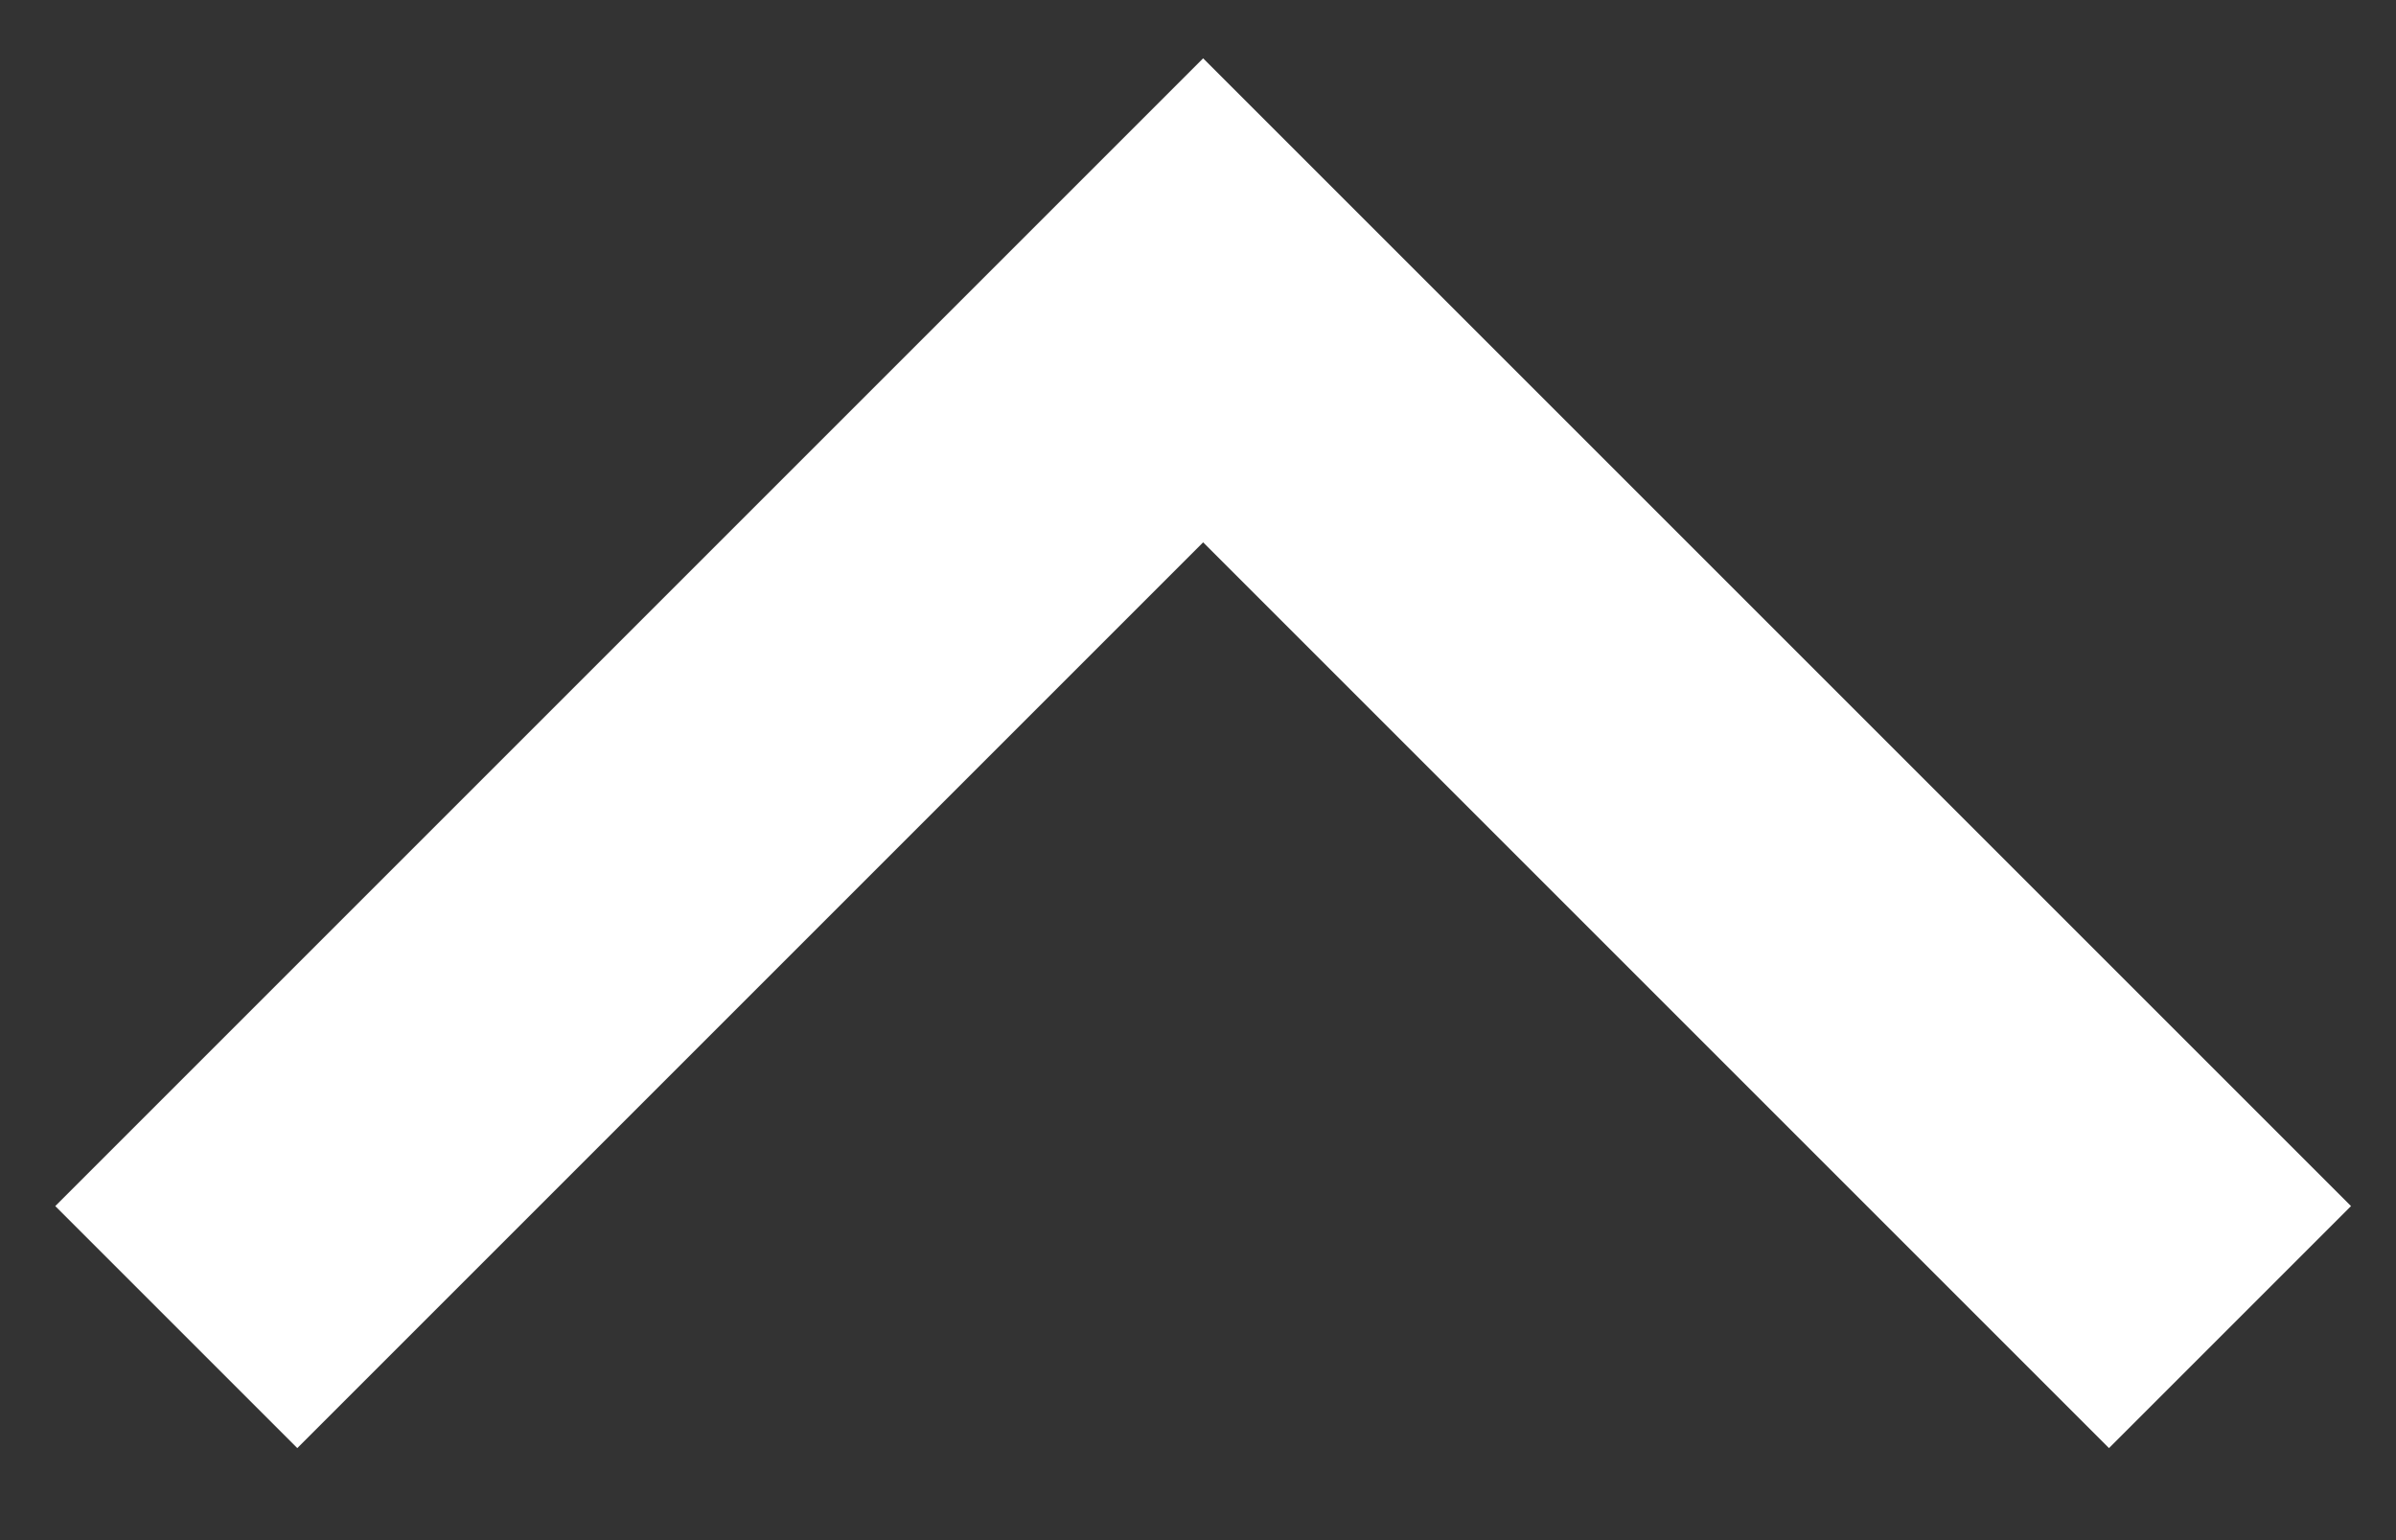 <svg width="14" height="9" viewBox="0 0 14 9" fill="none" xmlns="http://www.w3.org/2000/svg">
<rect x="0" y="0" width="14" height="9" fill="#333333" stroke="none"/>
<path d="M1.03 7.755L7.03 1.755L13.03 7.755" stroke="white" stroke-width="2"/>
</svg>
